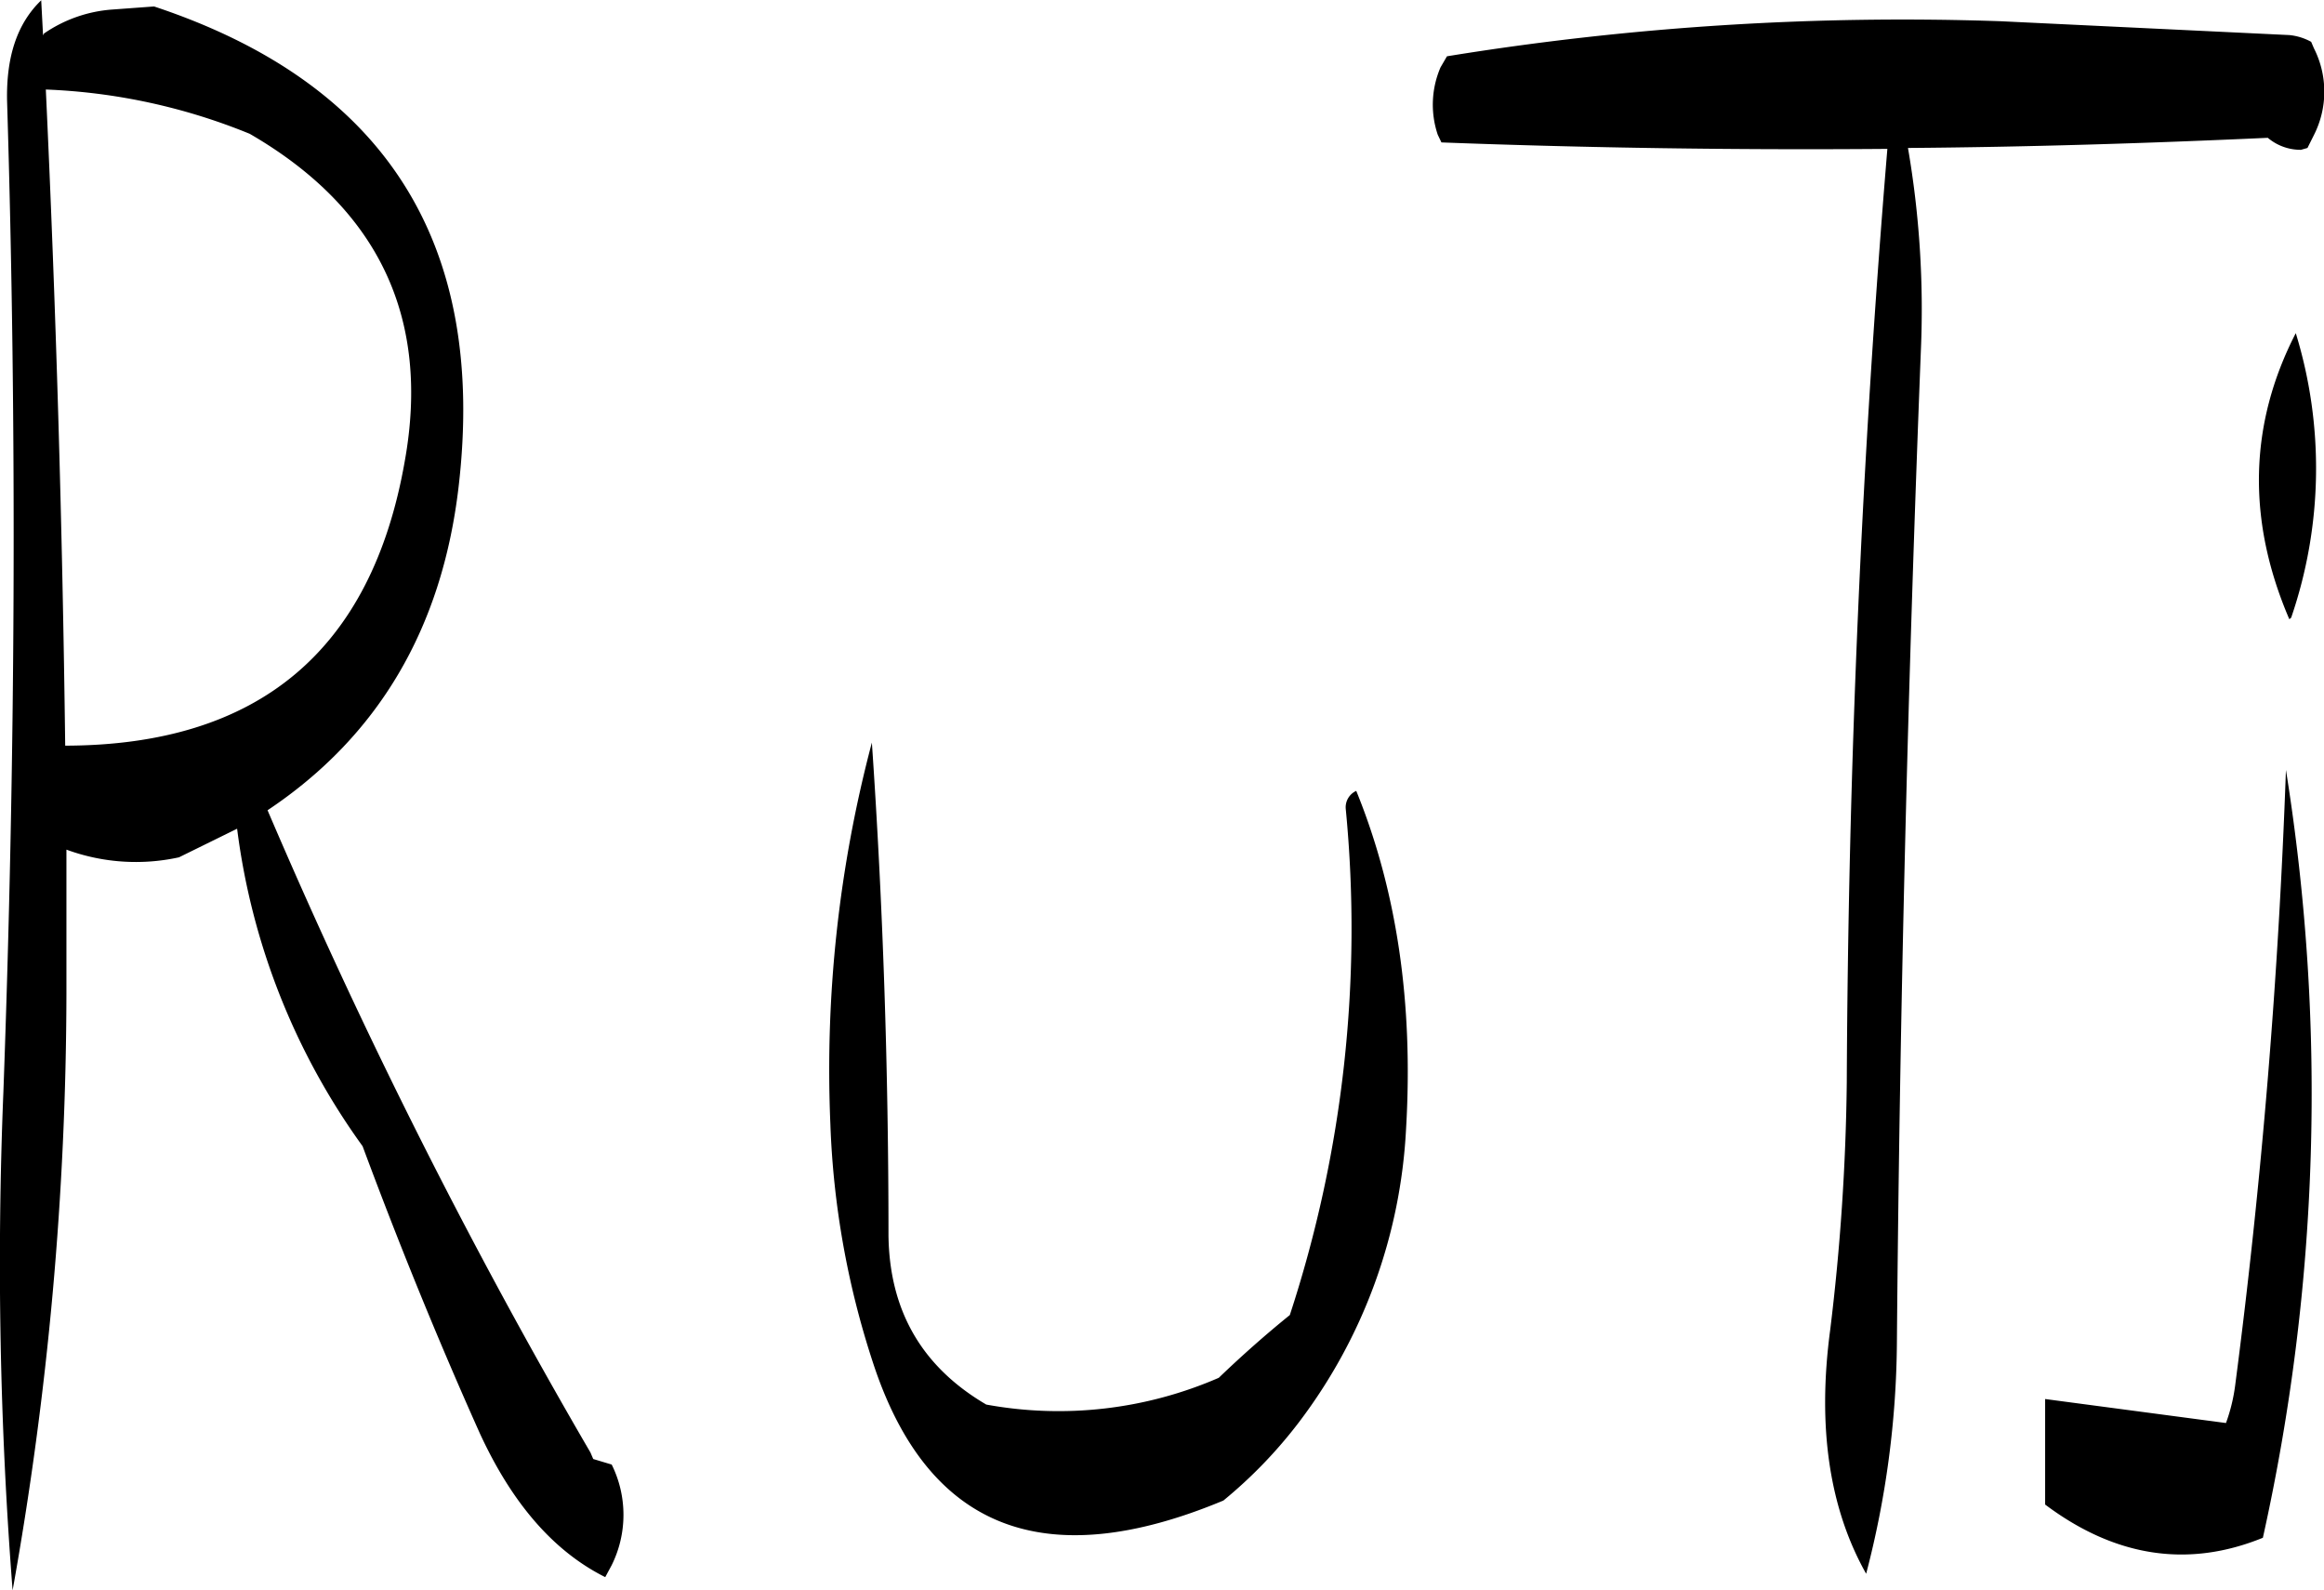 <svg id="Layer_1" data-name="Layer 1" xmlns="http://www.w3.org/2000/svg" viewBox="0 0 302.27 206.76"><defs><style>.cls-1{fill-rule:evenodd;}</style></defs><path class="cls-1" d="M162.72,291.48q-.54-43-2.52-85.32a77.89,77.89,0,0,1,26.52,5.76c16.8,9.72,23.52,24,20.16,42.6Q200.4,291.42,162.72,291.48Zm166.56,8.28A161.3,161.3,0,0,1,322,365.52c-3.12,2.52-6.24,5.28-9.24,8.16a52.24,52.24,0,0,1-30.24,3.48c-8.4-4.92-12.6-12.24-12.72-22q0-32.58-2.16-64.08a165.9,165.9,0,0,0-5.4,49.56,111.86,111.86,0,0,0,5.52,31q10.62,32.58,45.6,18a60.66,60.66,0,0,0,9.84-10.2,68.84,68.84,0,0,0,13.92-38.16q1.44-24.48-6.48-43.92A2.34,2.34,0,0,0,329.28,299.76Zm-160.44-104a17.91,17.91,0,0,0-8.88,3.12l-.12.24-.24-4.56c-3.12,3-4.56,7.32-4.44,13.08,1.32,43.08,1.08,86-.48,128.88a548.2,548.2,0,0,0,1.2,64.8,442.73,442.73,0,0,0,7-77.64V305a26.2,26.2,0,0,0,14.64,1l7.56-3.72a89.59,89.59,0,0,0,16.32,41.28c4.68,12.6,9.72,25,15.24,37.32,4.2,9.12,9.6,15.36,16.32,18.72l.84-1.56a14.74,14.74,0,0,0,0-13.08l-2.4-.72-.36-.84a754.7,754.7,0,0,1-42-83.52c14.4-9.6,22.68-23.64,24.84-42q5.58-47.52-39.6-62.52Zm251.4,194.4c9.12,6.84,18.6,8.28,28.32,4.32a266.12,266.12,0,0,0,3-99.84q-1.44,40.5-6.6,80a22.68,22.68,0,0,1-1.2,4.92l-23.52-3.12Zm32-115.32a59.85,59.85,0,0,0,.6-37c-6.12,11.88-6.36,24.36-.84,37.2ZM452,199.08l-37.56-1.8a369.94,369.94,0,0,0-72,4.56l-.84,1.44a12.25,12.25,0,0,0-.36,8.76l.48,1c19.08.72,38.4,1,58,.84q-5,60.12-5.28,121.44a289.47,289.47,0,0,1-2.16,32.16q-2.52,18.9,4.68,31.68a121.73,121.73,0,0,0,4-30.12c.36-43.08,1.44-86.16,3.12-129a123.66,123.66,0,0,0-1.68-26.28c15.48-.12,31.08-.6,46.8-1.32a6.61,6.61,0,0,0,4.32,1.56l.84-.24.84-1.68a12.46,12.46,0,0,0,0-11.28l-.36-.84A7.38,7.38,0,0,0,452,199.08Z" transform="translate(-154.24 -194.52)"/></svg>
